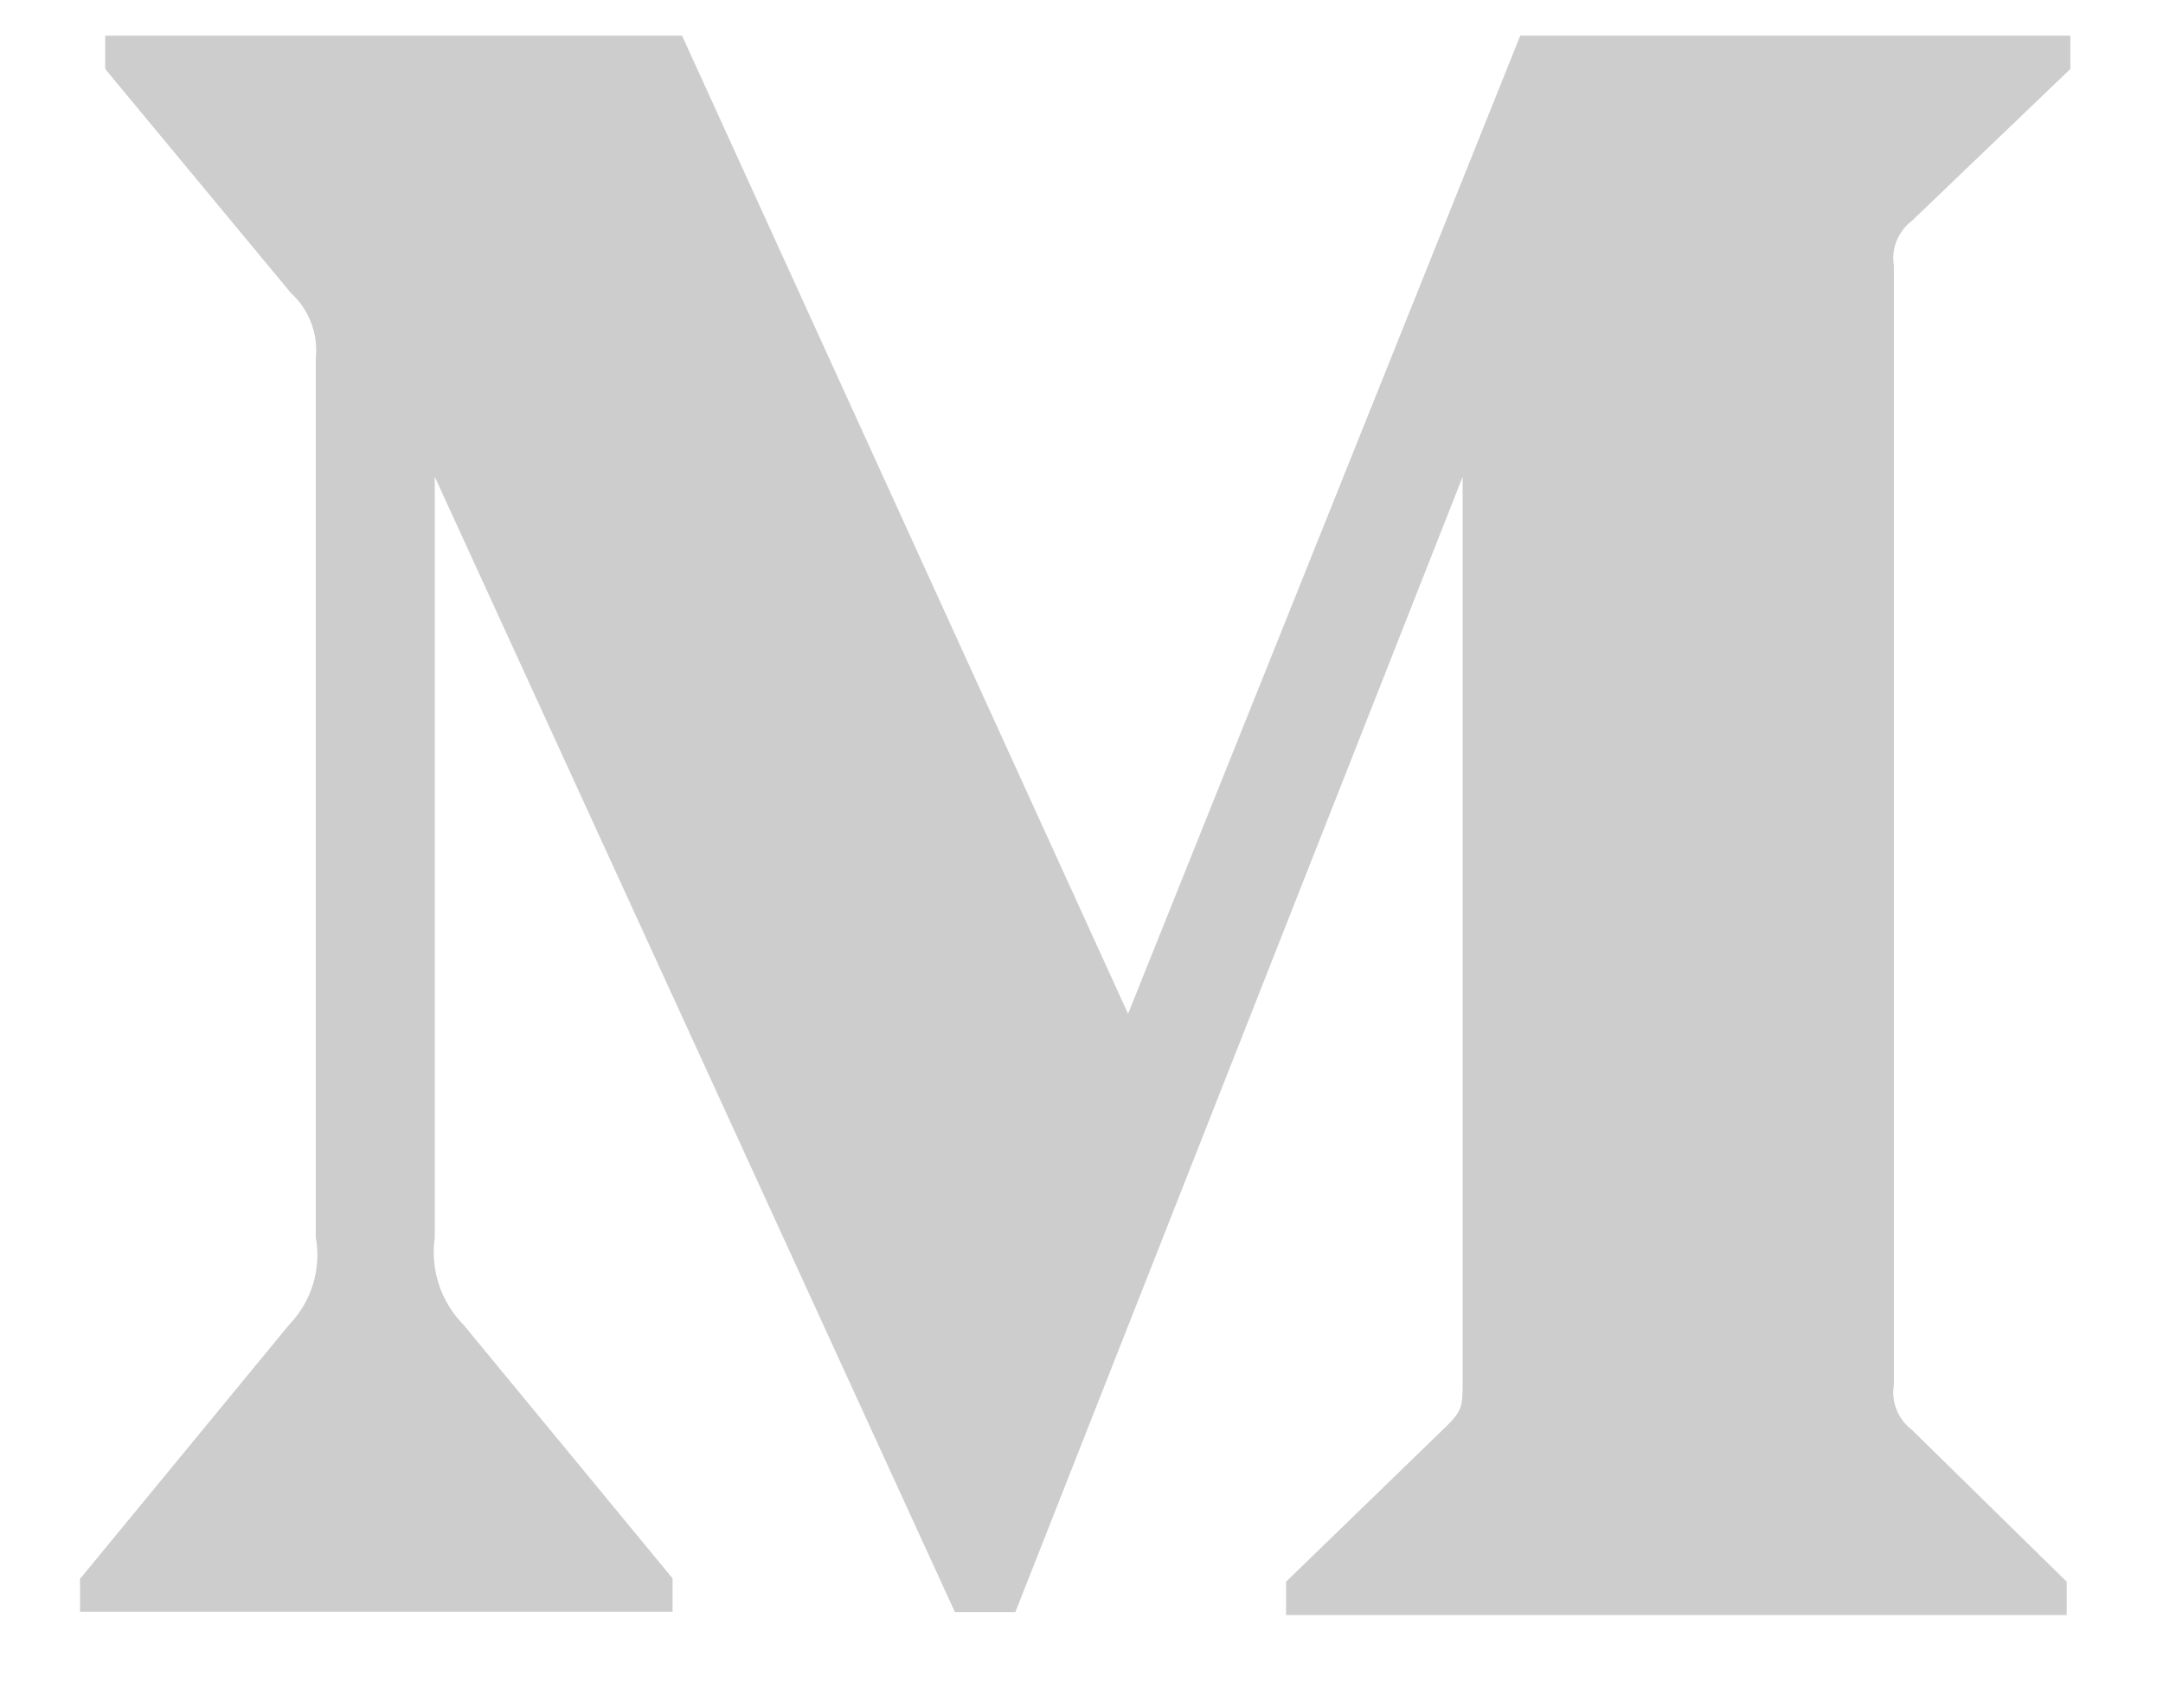 <svg width="19" height="15" viewBox="0 0 19 15" fill="none" xmlns="http://www.w3.org/2000/svg">
<path d="M2.774 3.143C2.796 2.93 2.713 2.717 2.554 2.572L0.924 0.606V0.313H5.991L9.909 8.905L13.354 0.313H18.186V0.606L16.791 1.943C16.672 2.034 16.611 2.186 16.636 2.334V12.165C16.611 12.313 16.672 12.465 16.791 12.556L18.154 13.893V14.186H11.297V13.893L12.71 12.523C12.848 12.386 12.848 12.342 12.848 12.133V4.188L8.919 14.16H8.388L3.819 4.188V10.871C3.779 11.153 3.873 11.435 4.072 11.637L5.908 13.864V14.157H0.703V13.868L2.539 11.637C2.734 11.435 2.825 11.149 2.774 10.871V3.143Z" fill="#CDCDCD"/>
</svg>
